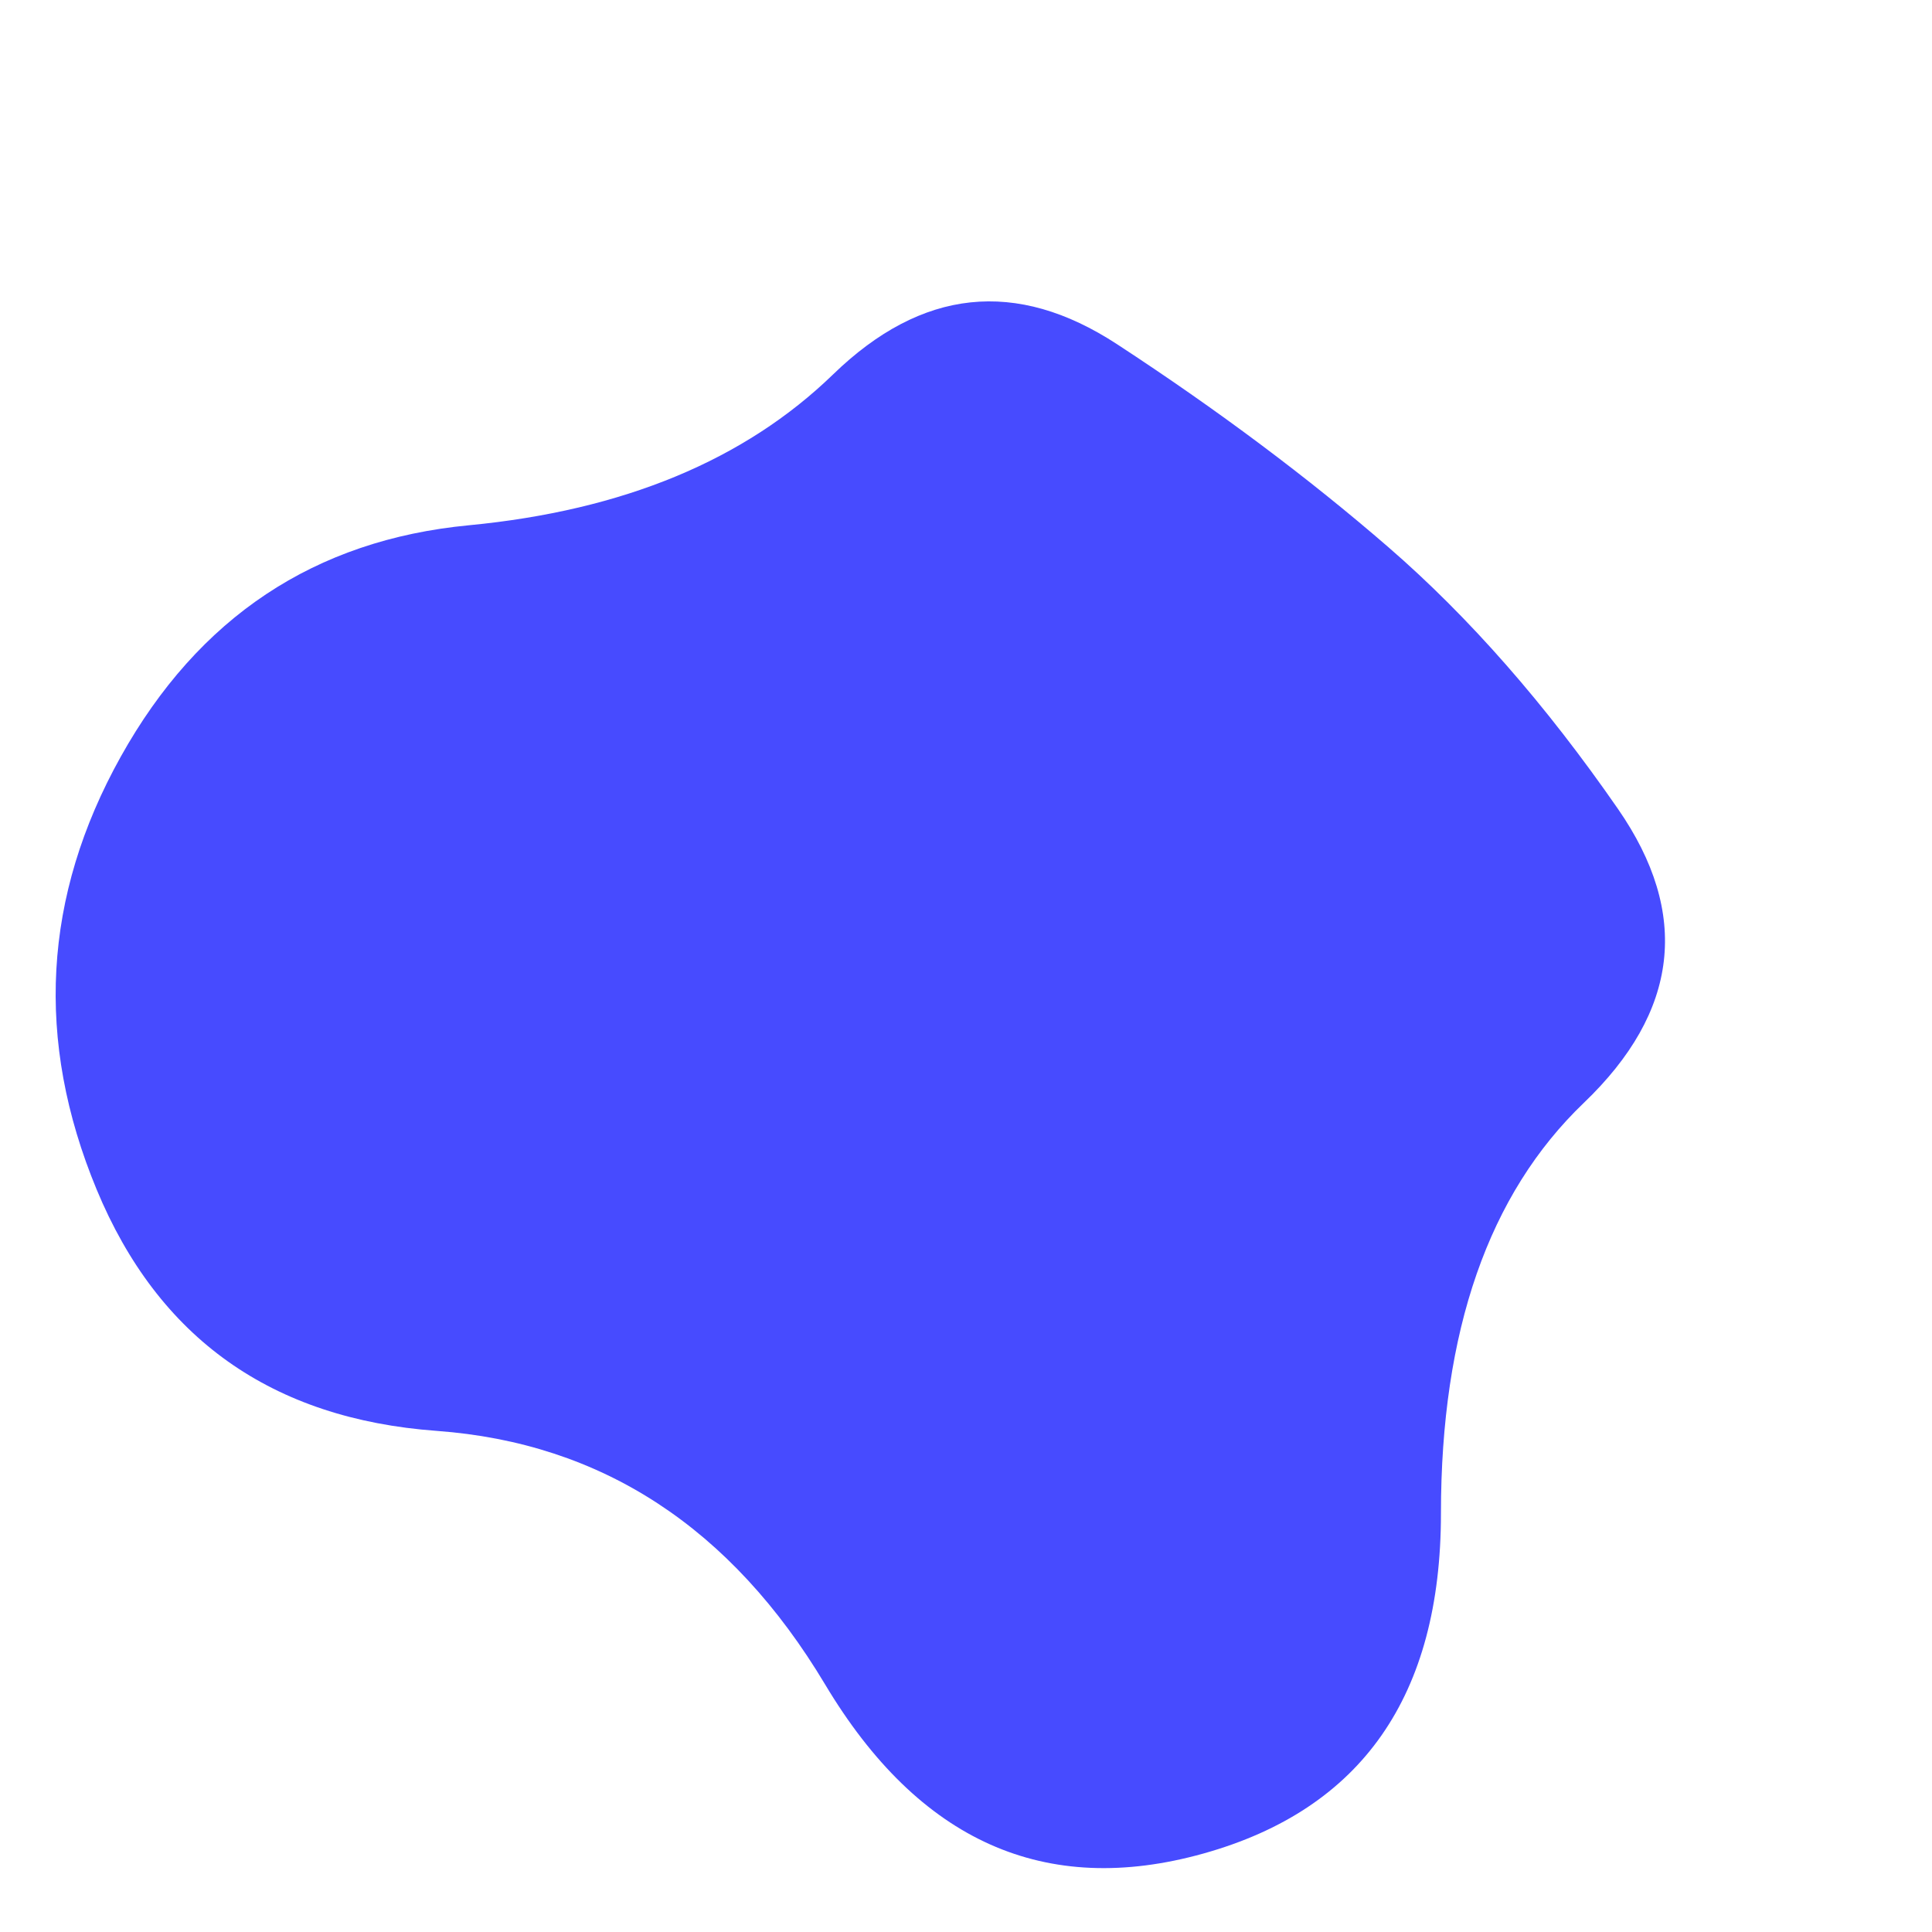 <svg id="10015.io" viewBox="0 0 480 480" xmlns="http://www.w3.org/2000/svg" xmlns:xlink="http://www.w3.org/1999/xlink" >
	<path fill="#474bff" d="M393.5,274Q358,308,358,376Q358,444,299,460.5Q240,477,205,418.5Q170,360,108.5,355.5Q47,351,24,295.5Q1,240,30,188Q59,136,116.5,130.5Q174,125,207,93Q240,61,277.5,85.5Q315,110,345,136Q375,162,402,201Q429,240,393.5,274Z" />
</svg>